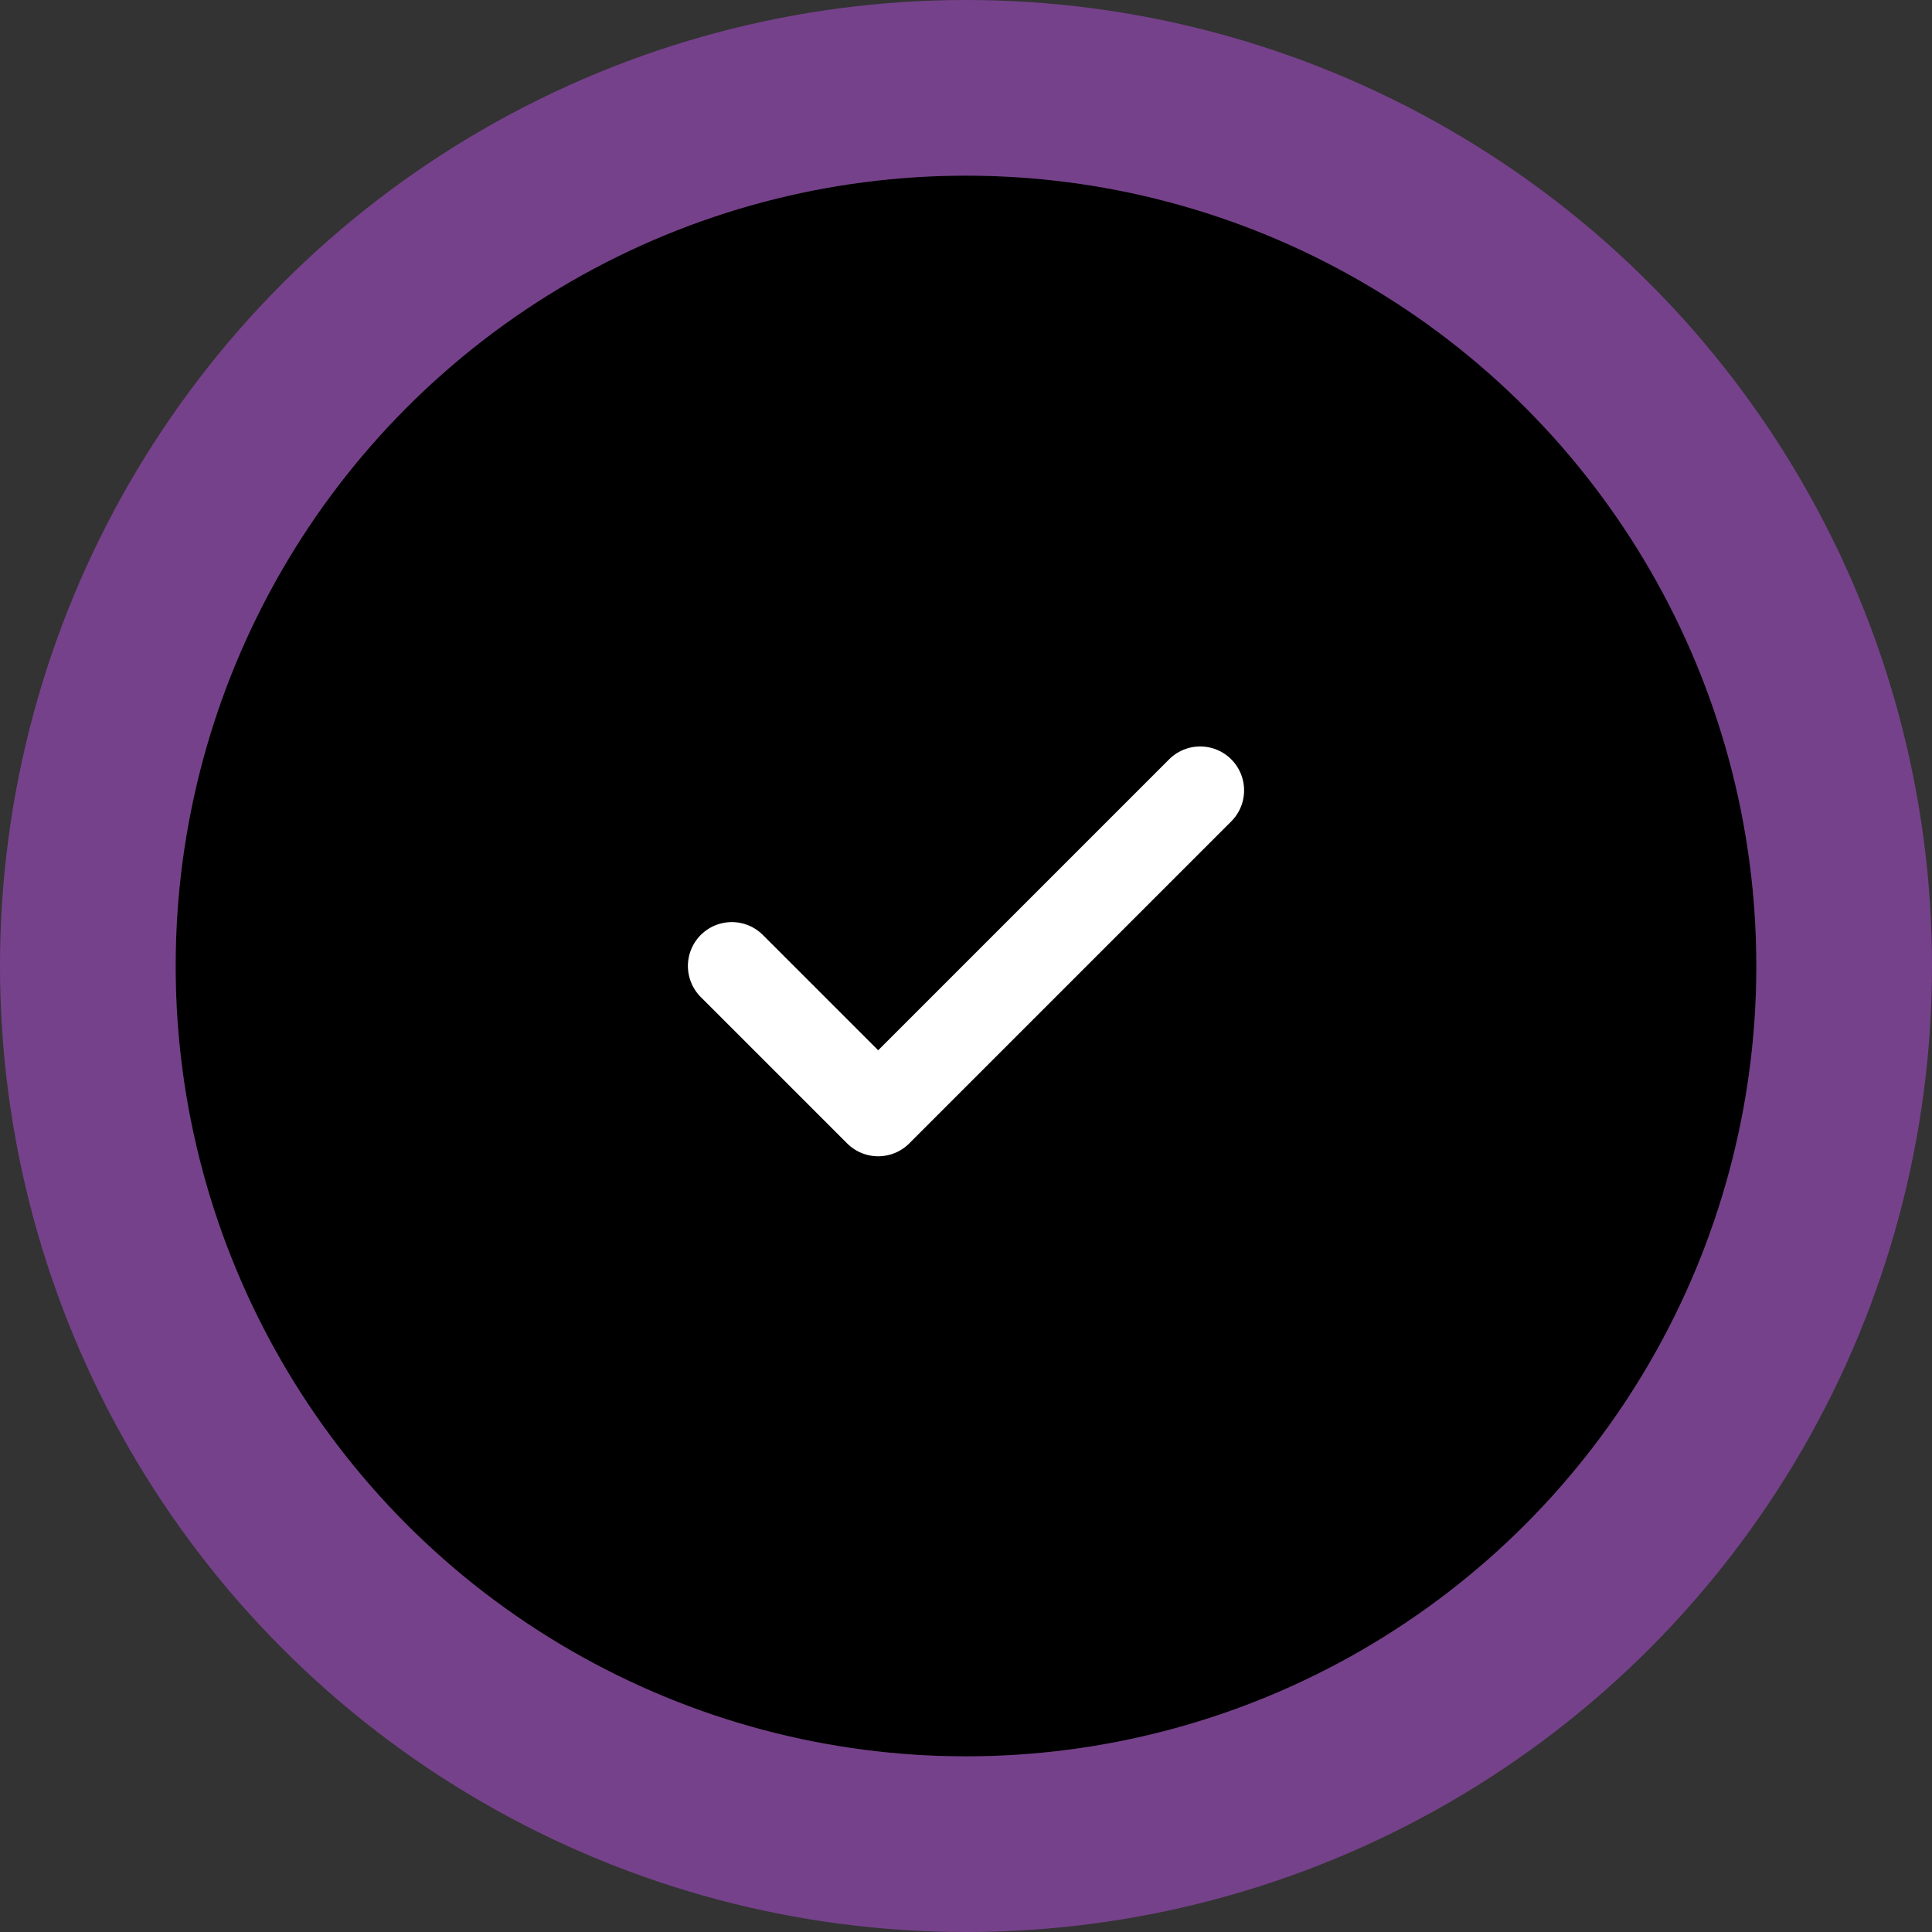 <svg width="88" height="88" viewBox="0 0 88 88" fill="none" xmlns="http://www.w3.org/2000/svg">
<rect x="0" y="0" width="88" height="88" fill="#333333" stroke="none"/>
<circle cx="44" cy="44" r="36" fill="black"/>
<circle cx="44" cy="44" r="40" stroke="url(#paint0_angular)" stroke-opacity="0.5" stroke-width="8"/>
<path d="M54.667 36L40 50.667L33.333 44" stroke="white" stroke-width="4" stroke-linecap="round" stroke-linejoin="round"/>
<defs>
<radialGradient id="paint0_angular" cx="0" cy="0" r="1" gradientUnits="userSpaceOnUse" gradientTransform="translate(44 44) rotate(90) scale(36)">
<stop offset="0.184" stop-color="#2FD2E9"/>
<stop offset="0.499" stop-color="#478AF3"/>
<stop offset="0.803" stop-color="#BA50E4"/>
</radialGradient>
</defs>
</svg>
